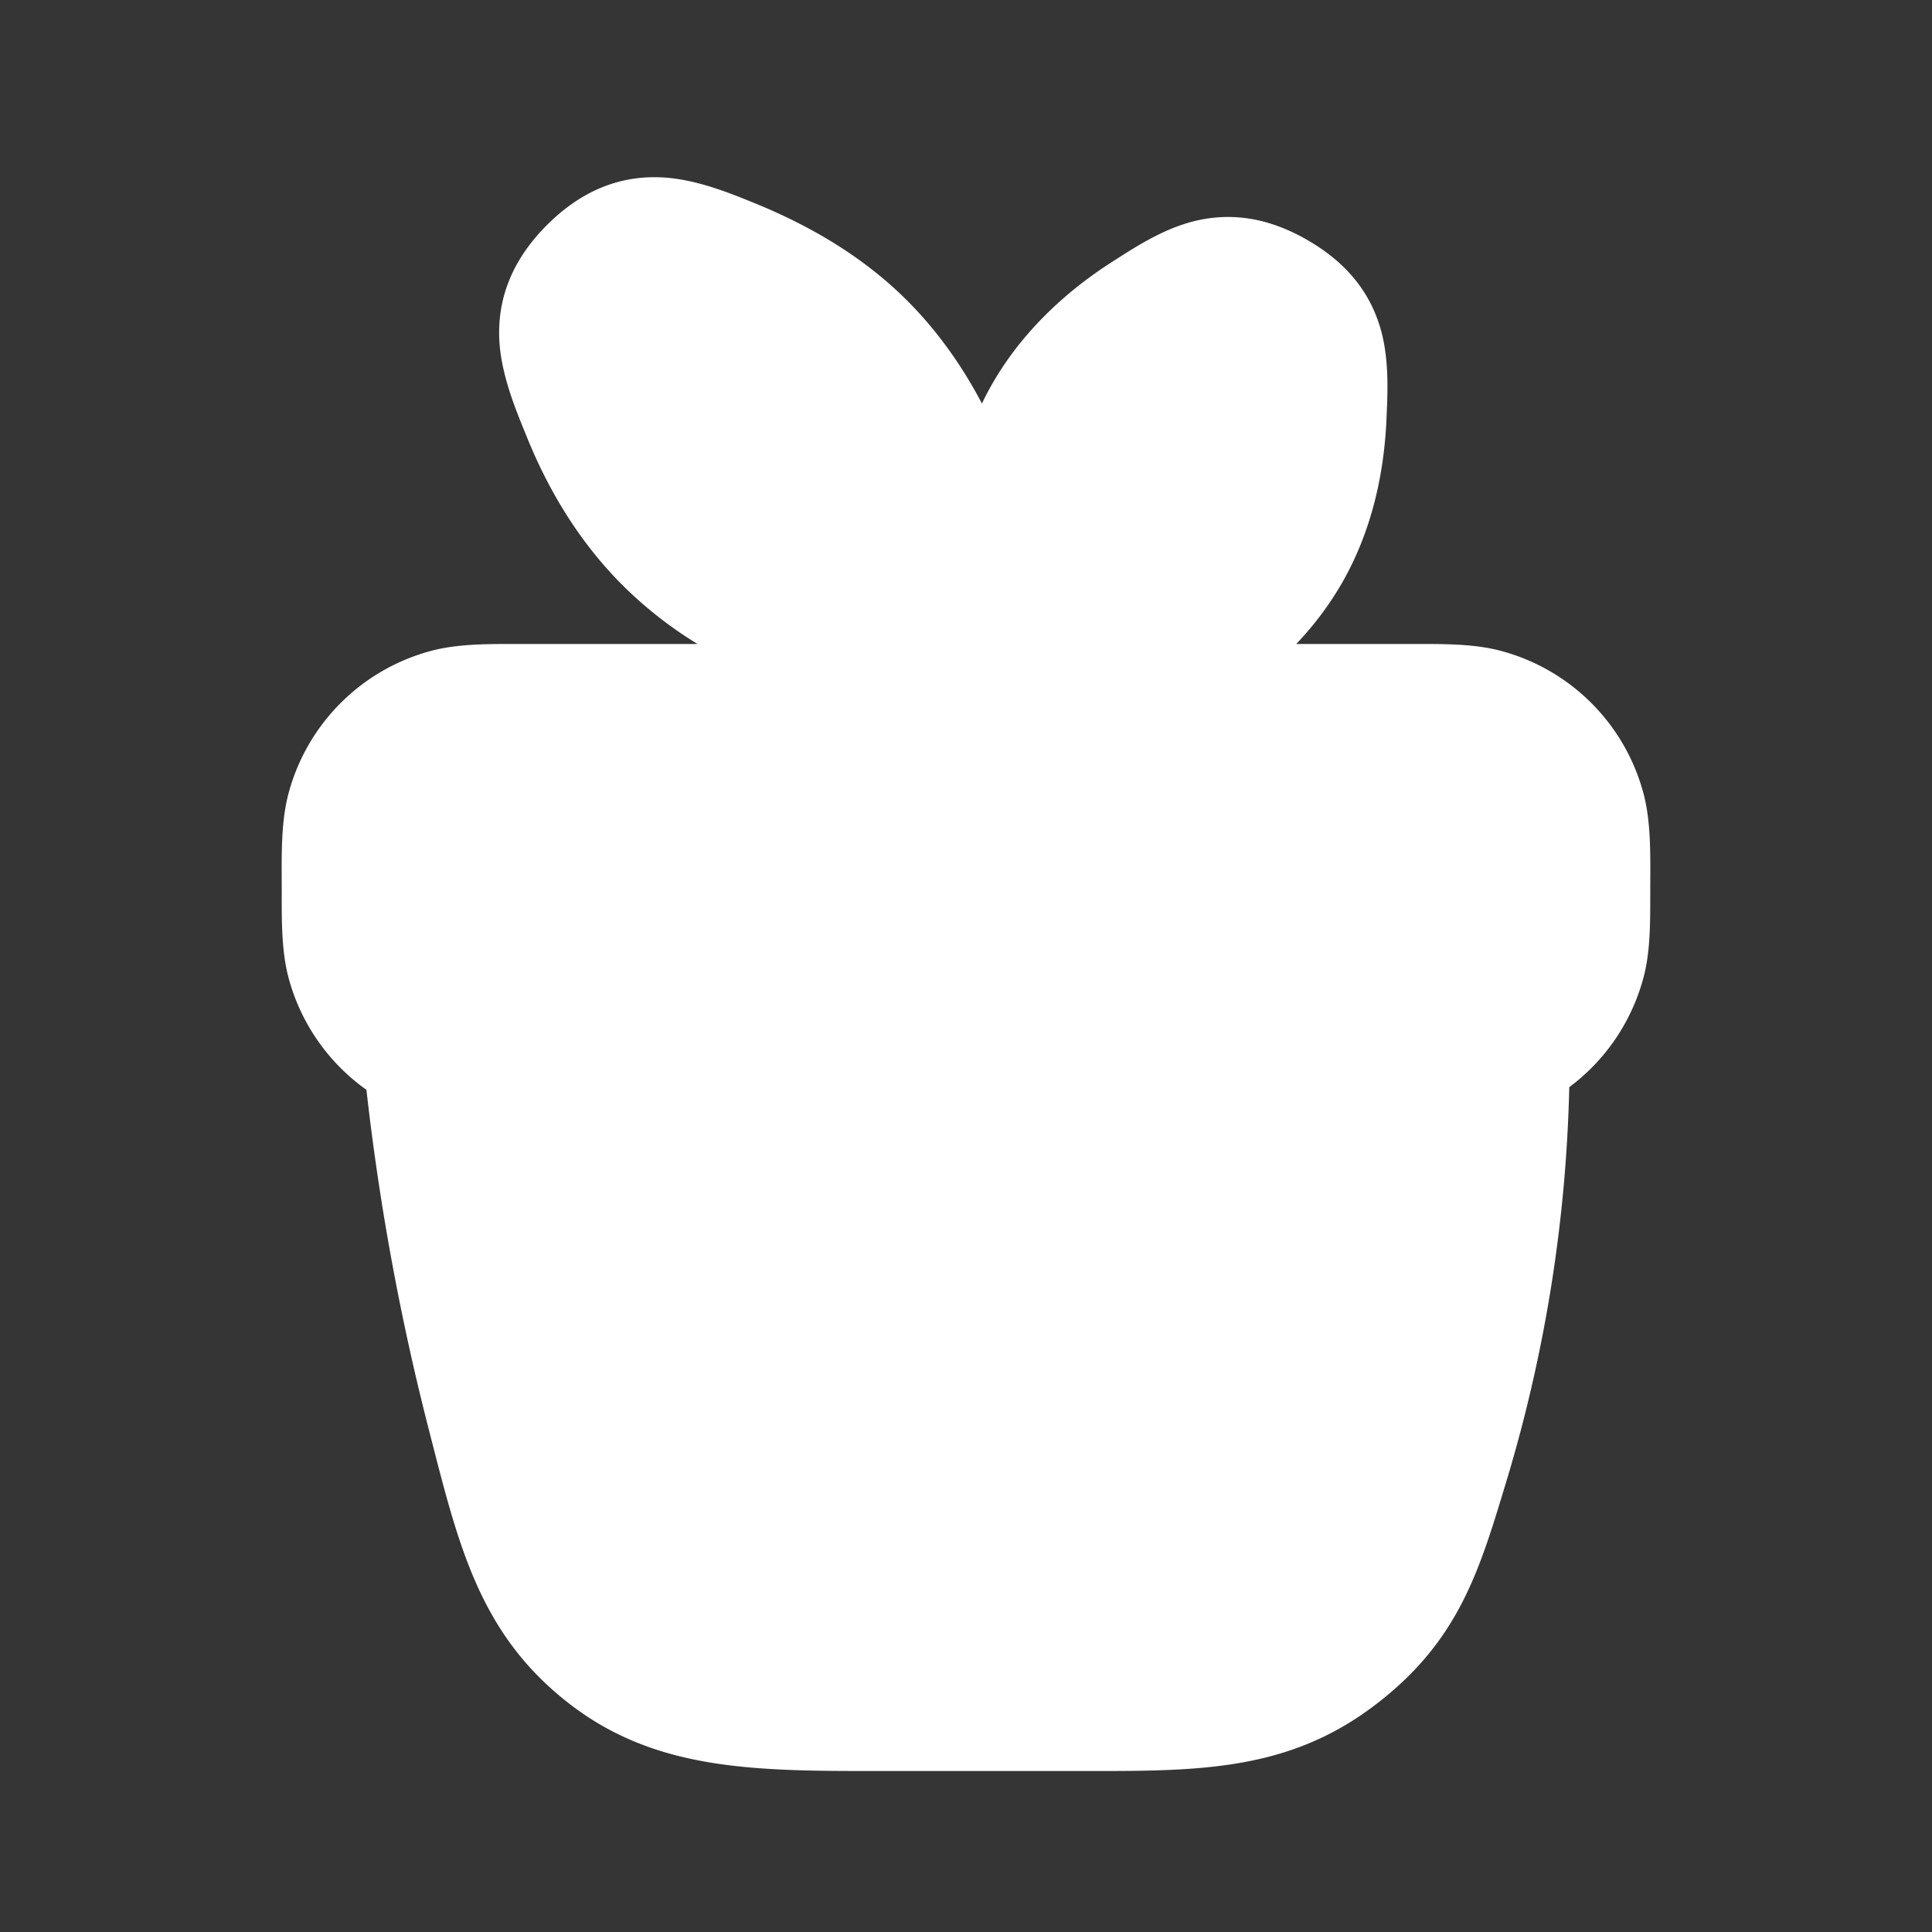 <svg xmlns="http://www.w3.org/2000/svg" width="24" height="24" fill="none"><rect width="100%" height="100%" fill="#333333" stroke="none"/><path fill="#fff" fill-opacity=".01" d="M24 0v24H0V0z"/><path fill="#FFFFFF" d="M11.268 3.733c.396.396.699.84.93 1.28.35-.735.94-1.328 1.622-1.763.236-.15.601-.397 1-.499.518-.132.989-.019 1.423.232.433.25.767.601.911 1.116.111.396.08.836.069 1.116-.028.62-.163 1.352-.557 2.035a3.977 3.977 0 0 1-.564.75H17.5c.4 0 .797-.008 1.147.086a2.5 2.5 0 0 1 1.768 1.767c.101.377.085.81.085 1.24 0 .37.002.732-.085 1.054a2.499 2.499 0 0 1-.921 1.358 18.378 18.378 0 0 1-.766 4.846c-.348 1.15-.597 2.05-1.689 2.861-1.065.791-2.17.79-3.57.788h-2.488c-1.584.002-2.824.004-3.91-.837-1.128-.874-1.38-1.99-1.746-3.412a30.8 30.8 0 0 1-.773-4.213 2.5 2.5 0 0 1-.967-1.39c-.086-.323-.086-.686-.085-1.055 0-.43-.016-.863.085-1.24a2.5 2.5 0 0 1 1.768-1.767C5.703 7.992 6.1 8 6.5 8h2.165a5.08 5.08 0 0 1-.933-.732c-.569-.569-.941-1.231-1.186-1.837-.122-.301-.315-.747-.342-1.186-.035-.584.2-1.058.591-1.45.391-.39.865-.626 1.45-.59.408.025.821.193 1.12.315.704.286 1.362.672 1.903 1.213"/></svg>
